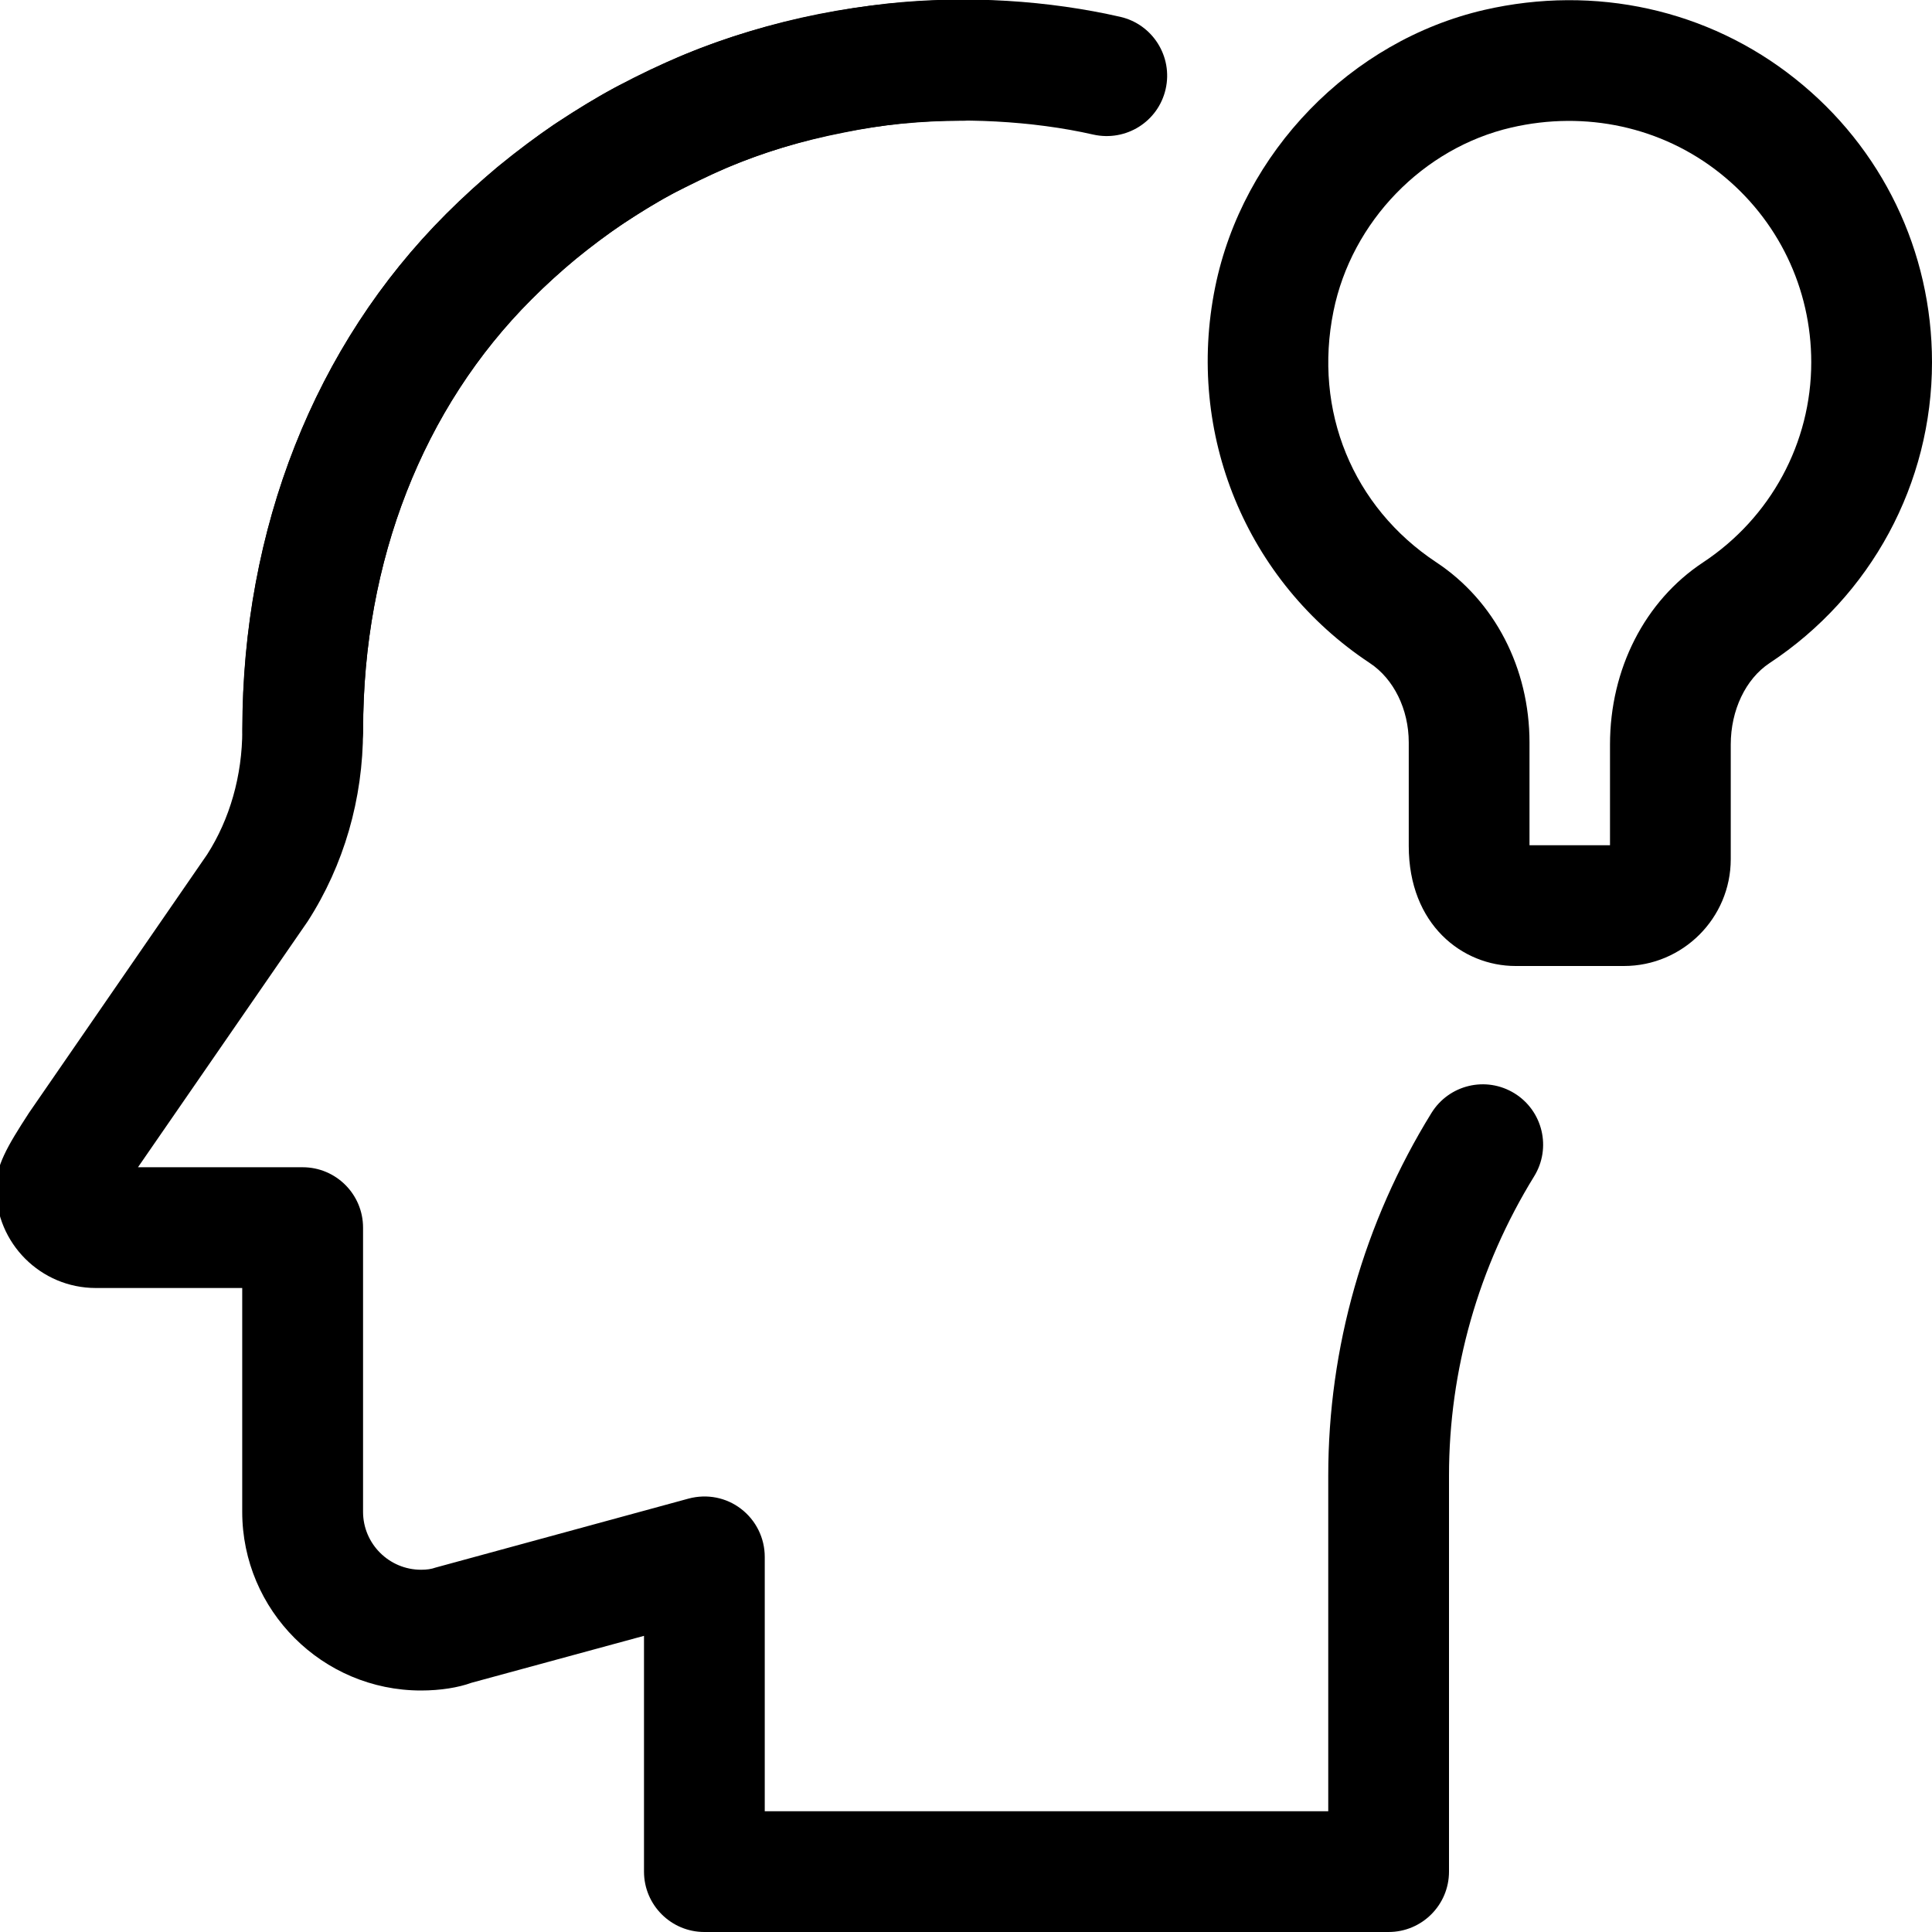 <svg id="regular" enable-background="new 0 0 24 24" height="512" viewBox="0 0 24 24" width="512" xmlns="http://www.w3.org/2000/svg"><g><path d="m3.762 9.815c-.414 0-.75-.336-.75-.75 0-2.5.899-4.777 2.533-6.41 1.711-1.712 3.987-2.655 6.409-2.655.414 0 .75.336.75.75s-.336.75-.75.75c-2.021 0-3.92.787-5.349 2.216-1.351 1.35-2.094 3.25-2.094 5.349.001.414-.335.75-.749.75z"/></g><g><path d="m17.25 24h-8.5c-.414 0-.75-.336-.75-.75v-2.929l-2.143.583c-.161.059-.383.096-.627.096-1.225 0-2.221-.996-2.221-2.22v-2.78h-1.819c-.684 0-1.24-.556-1.24-1.24 0-.276.132-.508.411-.937l2.212-3.208c.281-.438.437-.979.437-1.545 0-2.502.898-4.779 2.53-6.41.203-.204.419-.398.635-.582.239-.194.466-.366.702-.528.262-.17.498-.32.757-.46.287-.144.53-.266.784-.377.541-.233 1.138-.413 1.777-.539.268-.054.538-.097.819-.129 1.005-.109 2.021-.037 2.902.164.403.092.656.494.564.898s-.492.655-.898.565c-.757-.173-1.661-.215-2.403-.136-.233.027-.463.063-.692.11-.539.105-1.033.254-1.47.443-.226.099-.448.21-.669.321-.223.12-.426.25-.639.389-.189.129-.383.277-.577.434-.171.145-.356.311-.53.487-1.35 1.348-2.092 3.248-2.092 5.35 0 .855-.238 1.677-.688 2.376l-2.108 3.054h2.046c.414 0 .75.336.75.75v3.53c0 .397.323.72.721.72.071 0 .127-.008.18-.027l3.143-.857c.229-.061.468-.014.652.128.185.142.294.362.294.596v3.16h7v-4.17c0-1.589.443-3.146 1.282-4.504.217-.351.677-.463 1.032-.244.352.218.461.68.243 1.032-.691 1.121-1.057 2.406-1.057 3.716v4.92c0 .414-.336.75-.75.75z"/></g><g><path d="m20.173 12h-1.346c-.659 0-1.327-.512-1.327-1.491v-1.286c0-.411-.186-.79-.485-.987-1.535-1.017-2.289-2.849-1.92-4.668.34-1.677 1.684-3.062 3.344-3.445 1.376-.316 2.781-.005 3.861.855 1.081.858 1.7 2.143 1.7 3.522 0 1.506-.755 2.904-2.019 3.738-.296.197-.481.584-.481 1.011v1.424c0 .732-.596 1.327-1.327 1.327zm-1.173-1.5h1v-1.251c0-.938.432-1.784 1.155-2.262.842-.556 1.345-1.486 1.345-2.487 0-.919-.413-1.776-1.134-2.349-.722-.574-1.668-.78-2.59-.567-1.098.253-1.986 1.17-2.211 2.282-.251 1.236.238 2.431 1.277 3.119.725.479 1.158 1.316 1.158 2.238z"/></g></svg>
